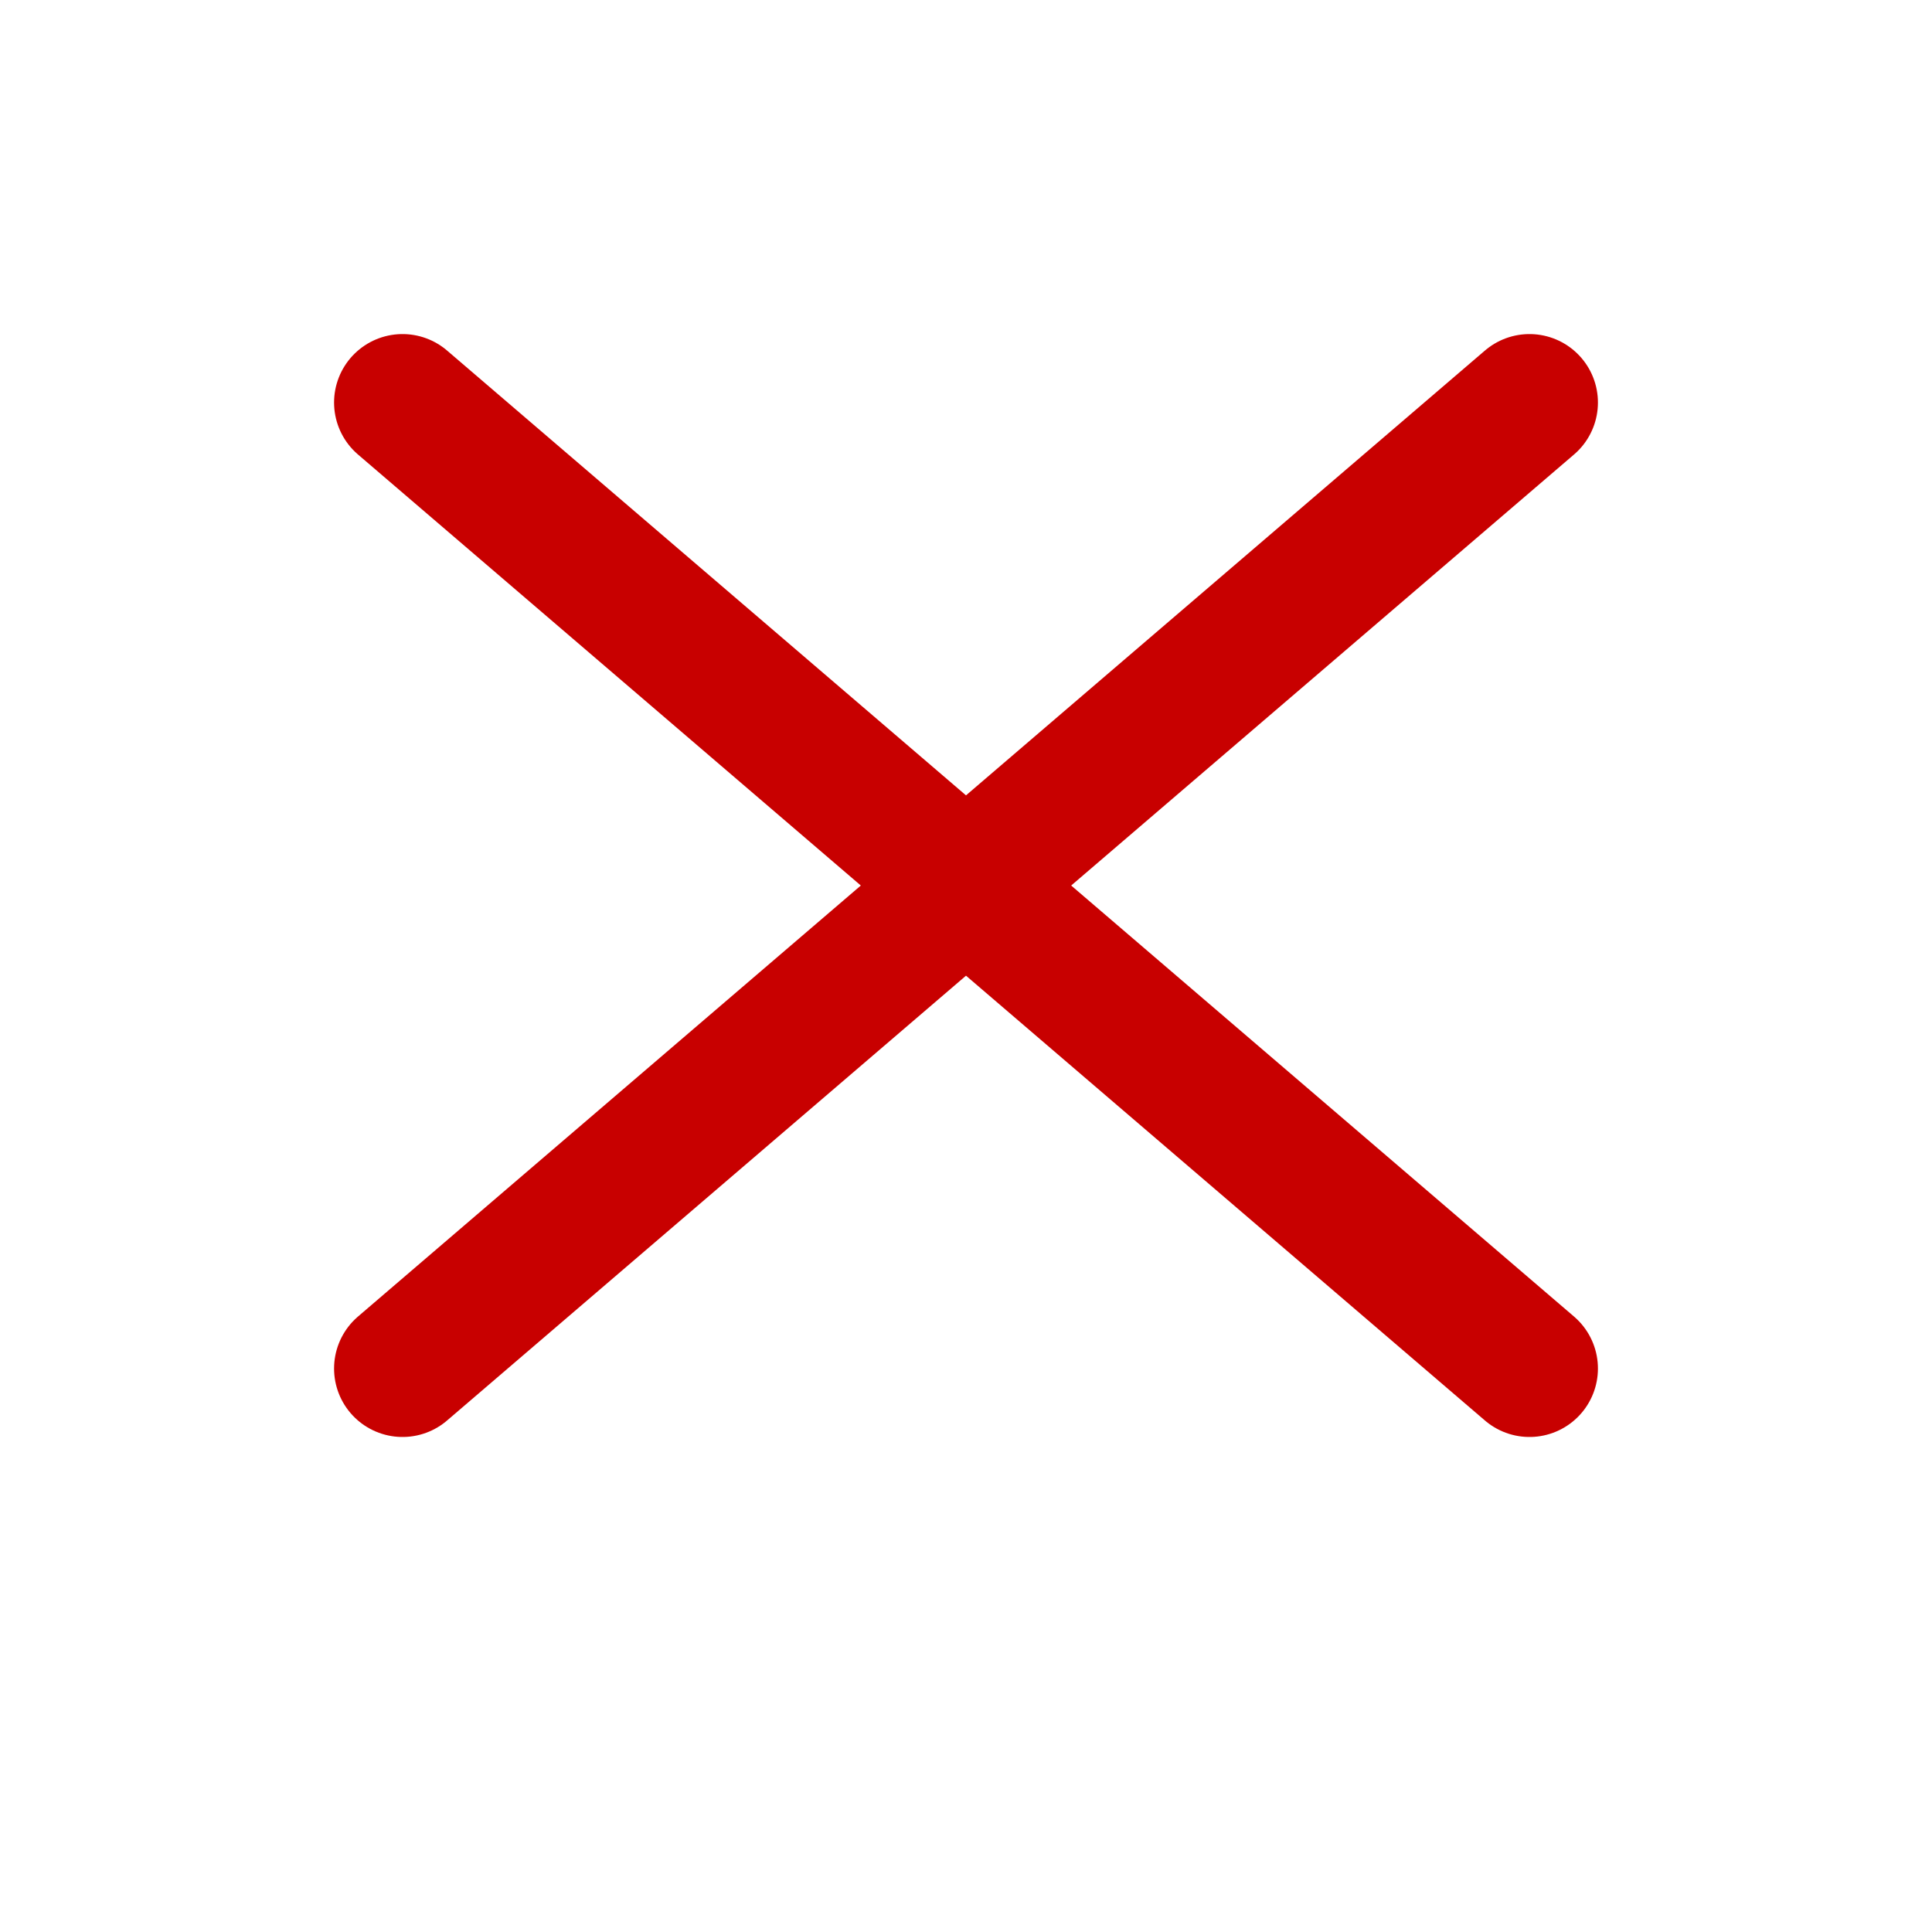 <svg id="svg11" width="24" height="24" version="1.1" viewBox="0 0 6.35 6.35" xmlns="http://www.w3.org/2000/svg" xmlns:cc="http://creativecommons.org/ns#" xmlns:dc="http://purl.org/dc/elements/1.1/" xmlns:rdf="http://www.w3.org/1999/02/22-rdf-syntax-ns#"><defs id="defs5"><filter id="A" x="-.023" y="-.026" width="1.045" height="1.051" color-interpolation-filters="sRGB"><feGaussianBlur id="feGaussianBlur2" stdDeviation=".049"/></filter></defs><rect id="rect7" transform="matrix(1.163 0 0 1.15 -.516 -334.76)" x=".562" y="291.26" width="5.226" height="4.595" rx=".432" fill="#fff" filter="url(#A)" paint-order="stroke fill markers"/><path id="path9" d="m5.027 1.323-3.704 3.175m0-3.175 3.704 3.175" fill="#c80000" stroke="#c80000" stroke-linecap="round" stroke-width=".45"/></svg>
